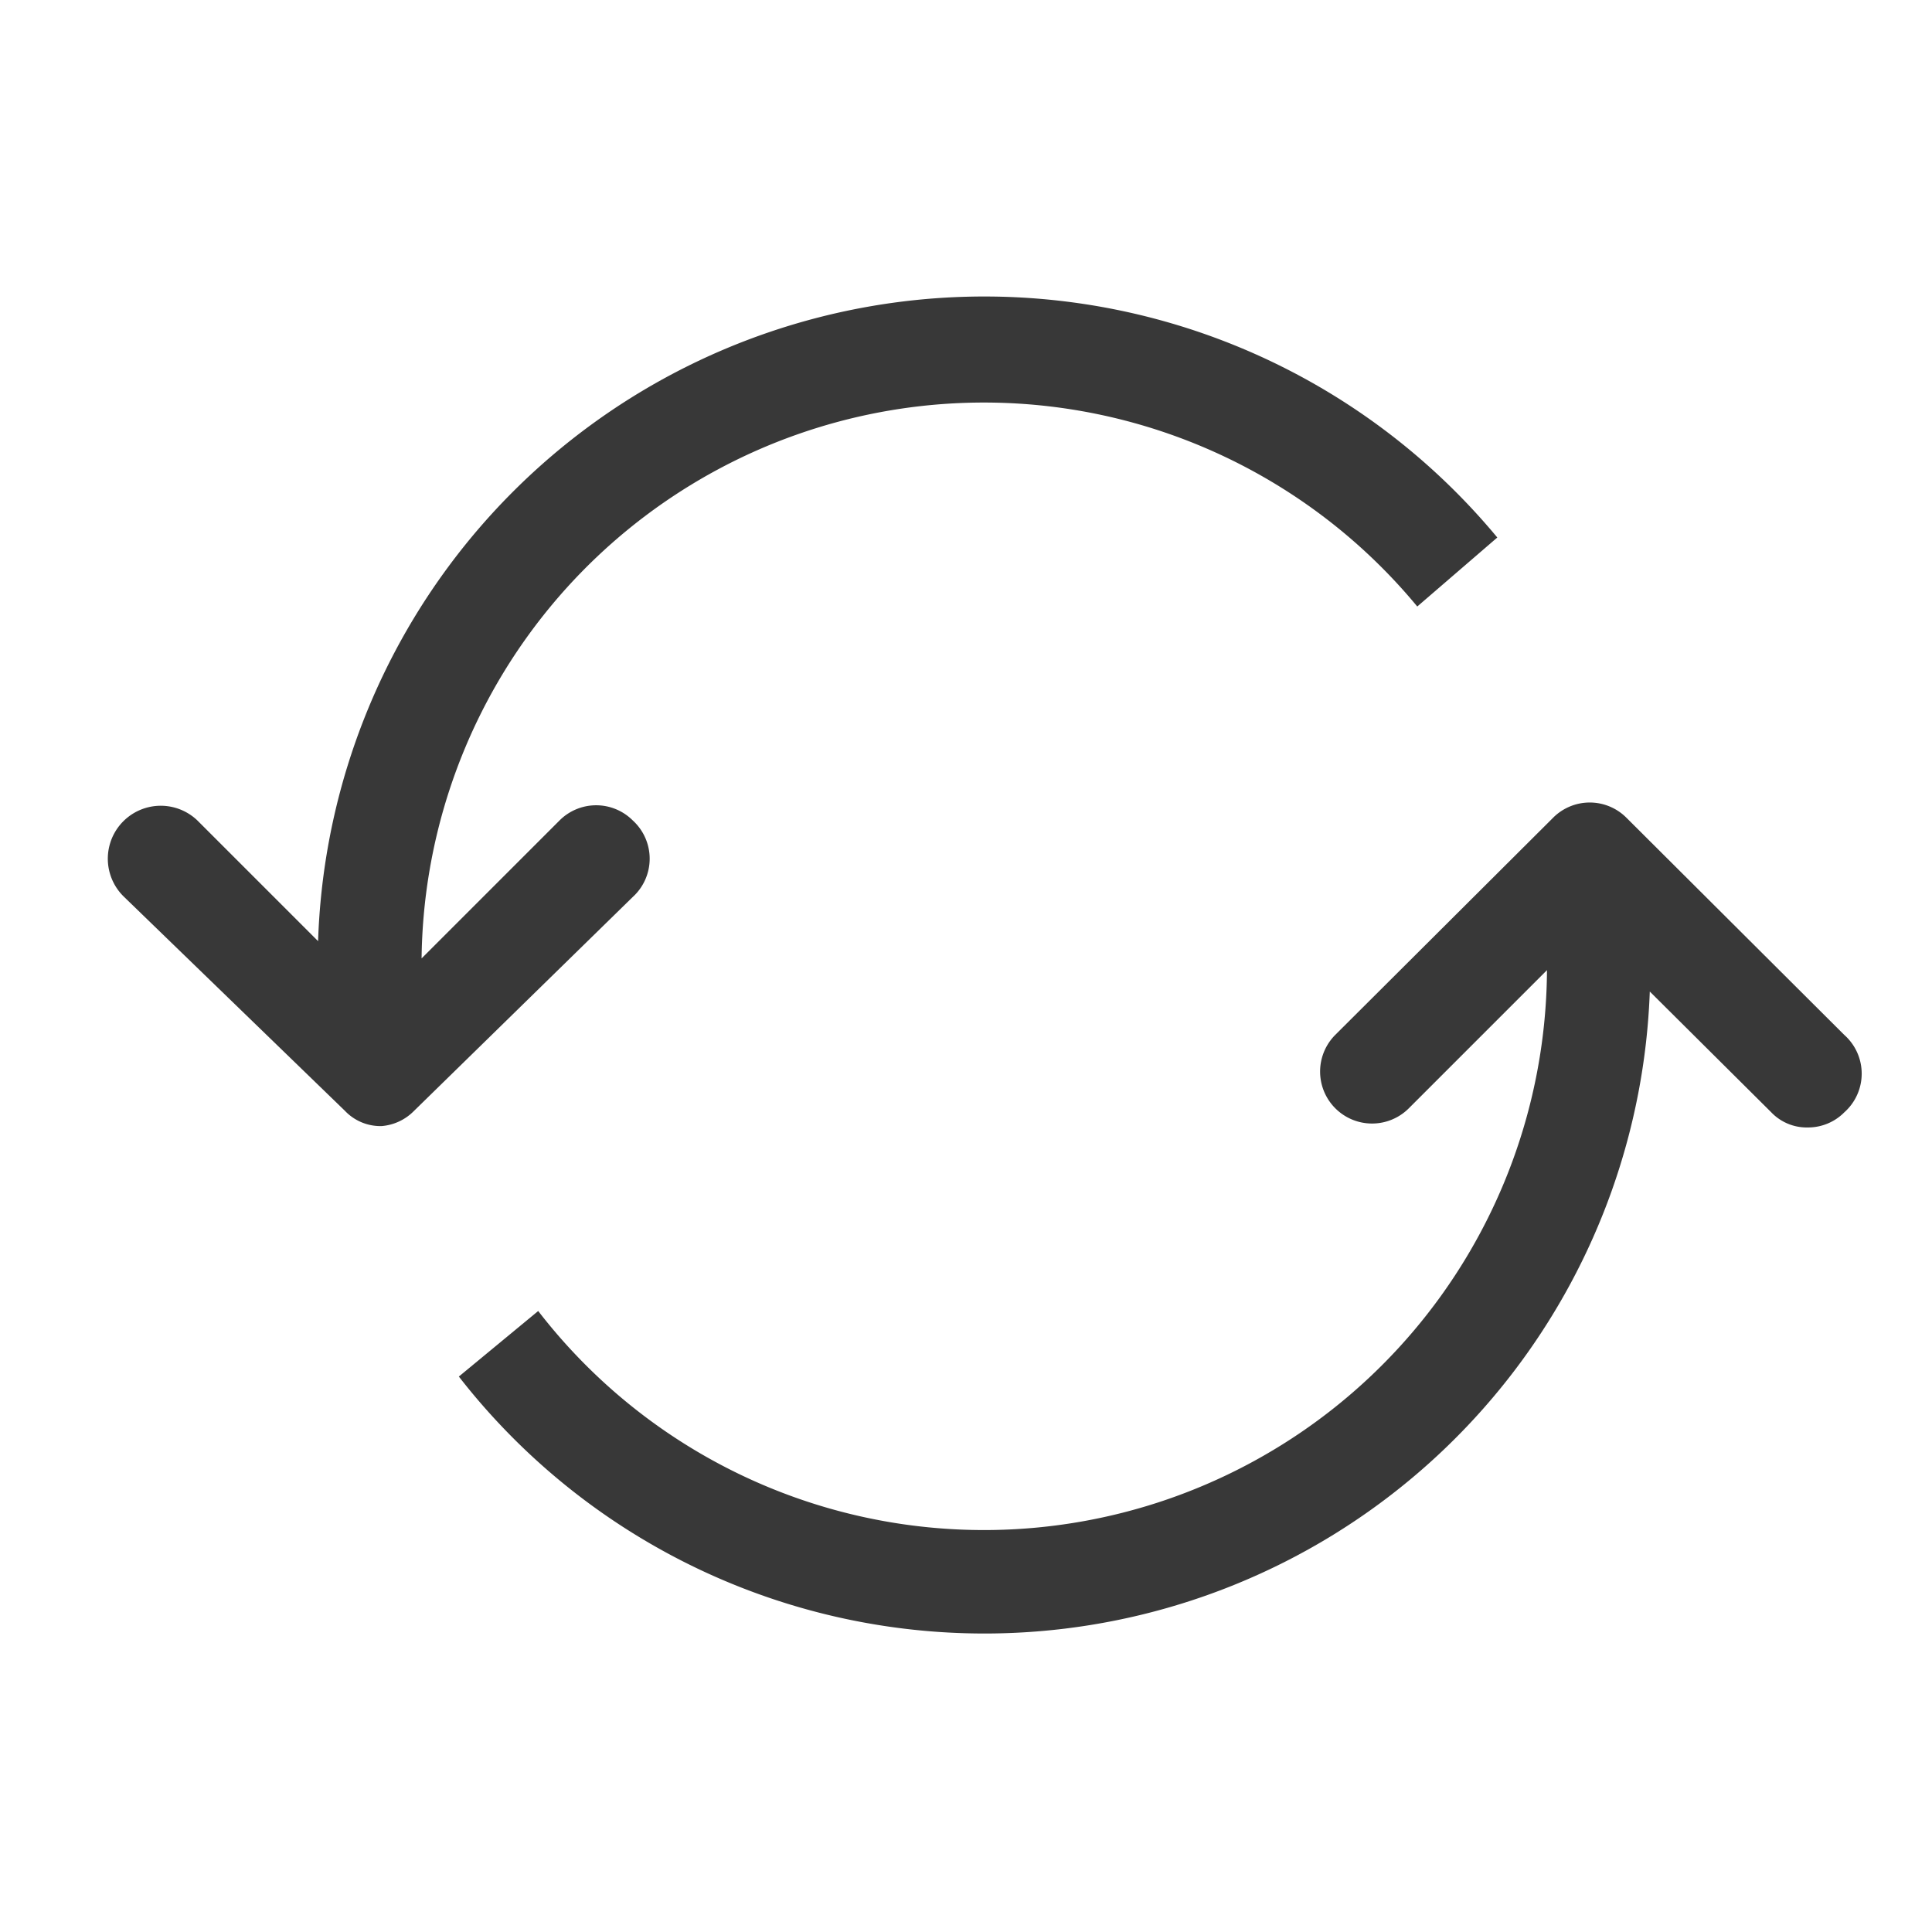 <svg id="Ebene_1" data-name="Ebene 1" xmlns="http://www.w3.org/2000/svg" viewBox="0 0 28 28"><defs><style>.cls-1{fill:#383838;}</style></defs><path class="cls-1" d="M26.73,15l-3.16-3.15a.75.75,0,0,0-1.06,0L19.35,15a.75.75,0,0,0,1.07,1.06l2-2A8.16,8.16,0,0,1,7.8,19l-1.15.95a9.65,9.65,0,0,0,17.26-5.58l1.76,1.75a.71.71,0,0,0,.53.22.74.74,0,0,0,.53-.22A.75.75,0,0,0,26.73,15Z"/><path class="cls-1" d="M9.17,11.89a.75.75,0,0,0-1.06,0l-2,2A8.15,8.15,0,0,1,20.54,8.79l1.16-1A9.66,9.66,0,0,0,4.61,13.64L2.86,11.89A.75.75,0,0,0,1.8,13L5,16.1a.71.71,0,0,0,.53.22A.74.74,0,0,0,6,16.1L9.17,13A.75.75,0,0,0,9.17,11.89Z"/></svg>